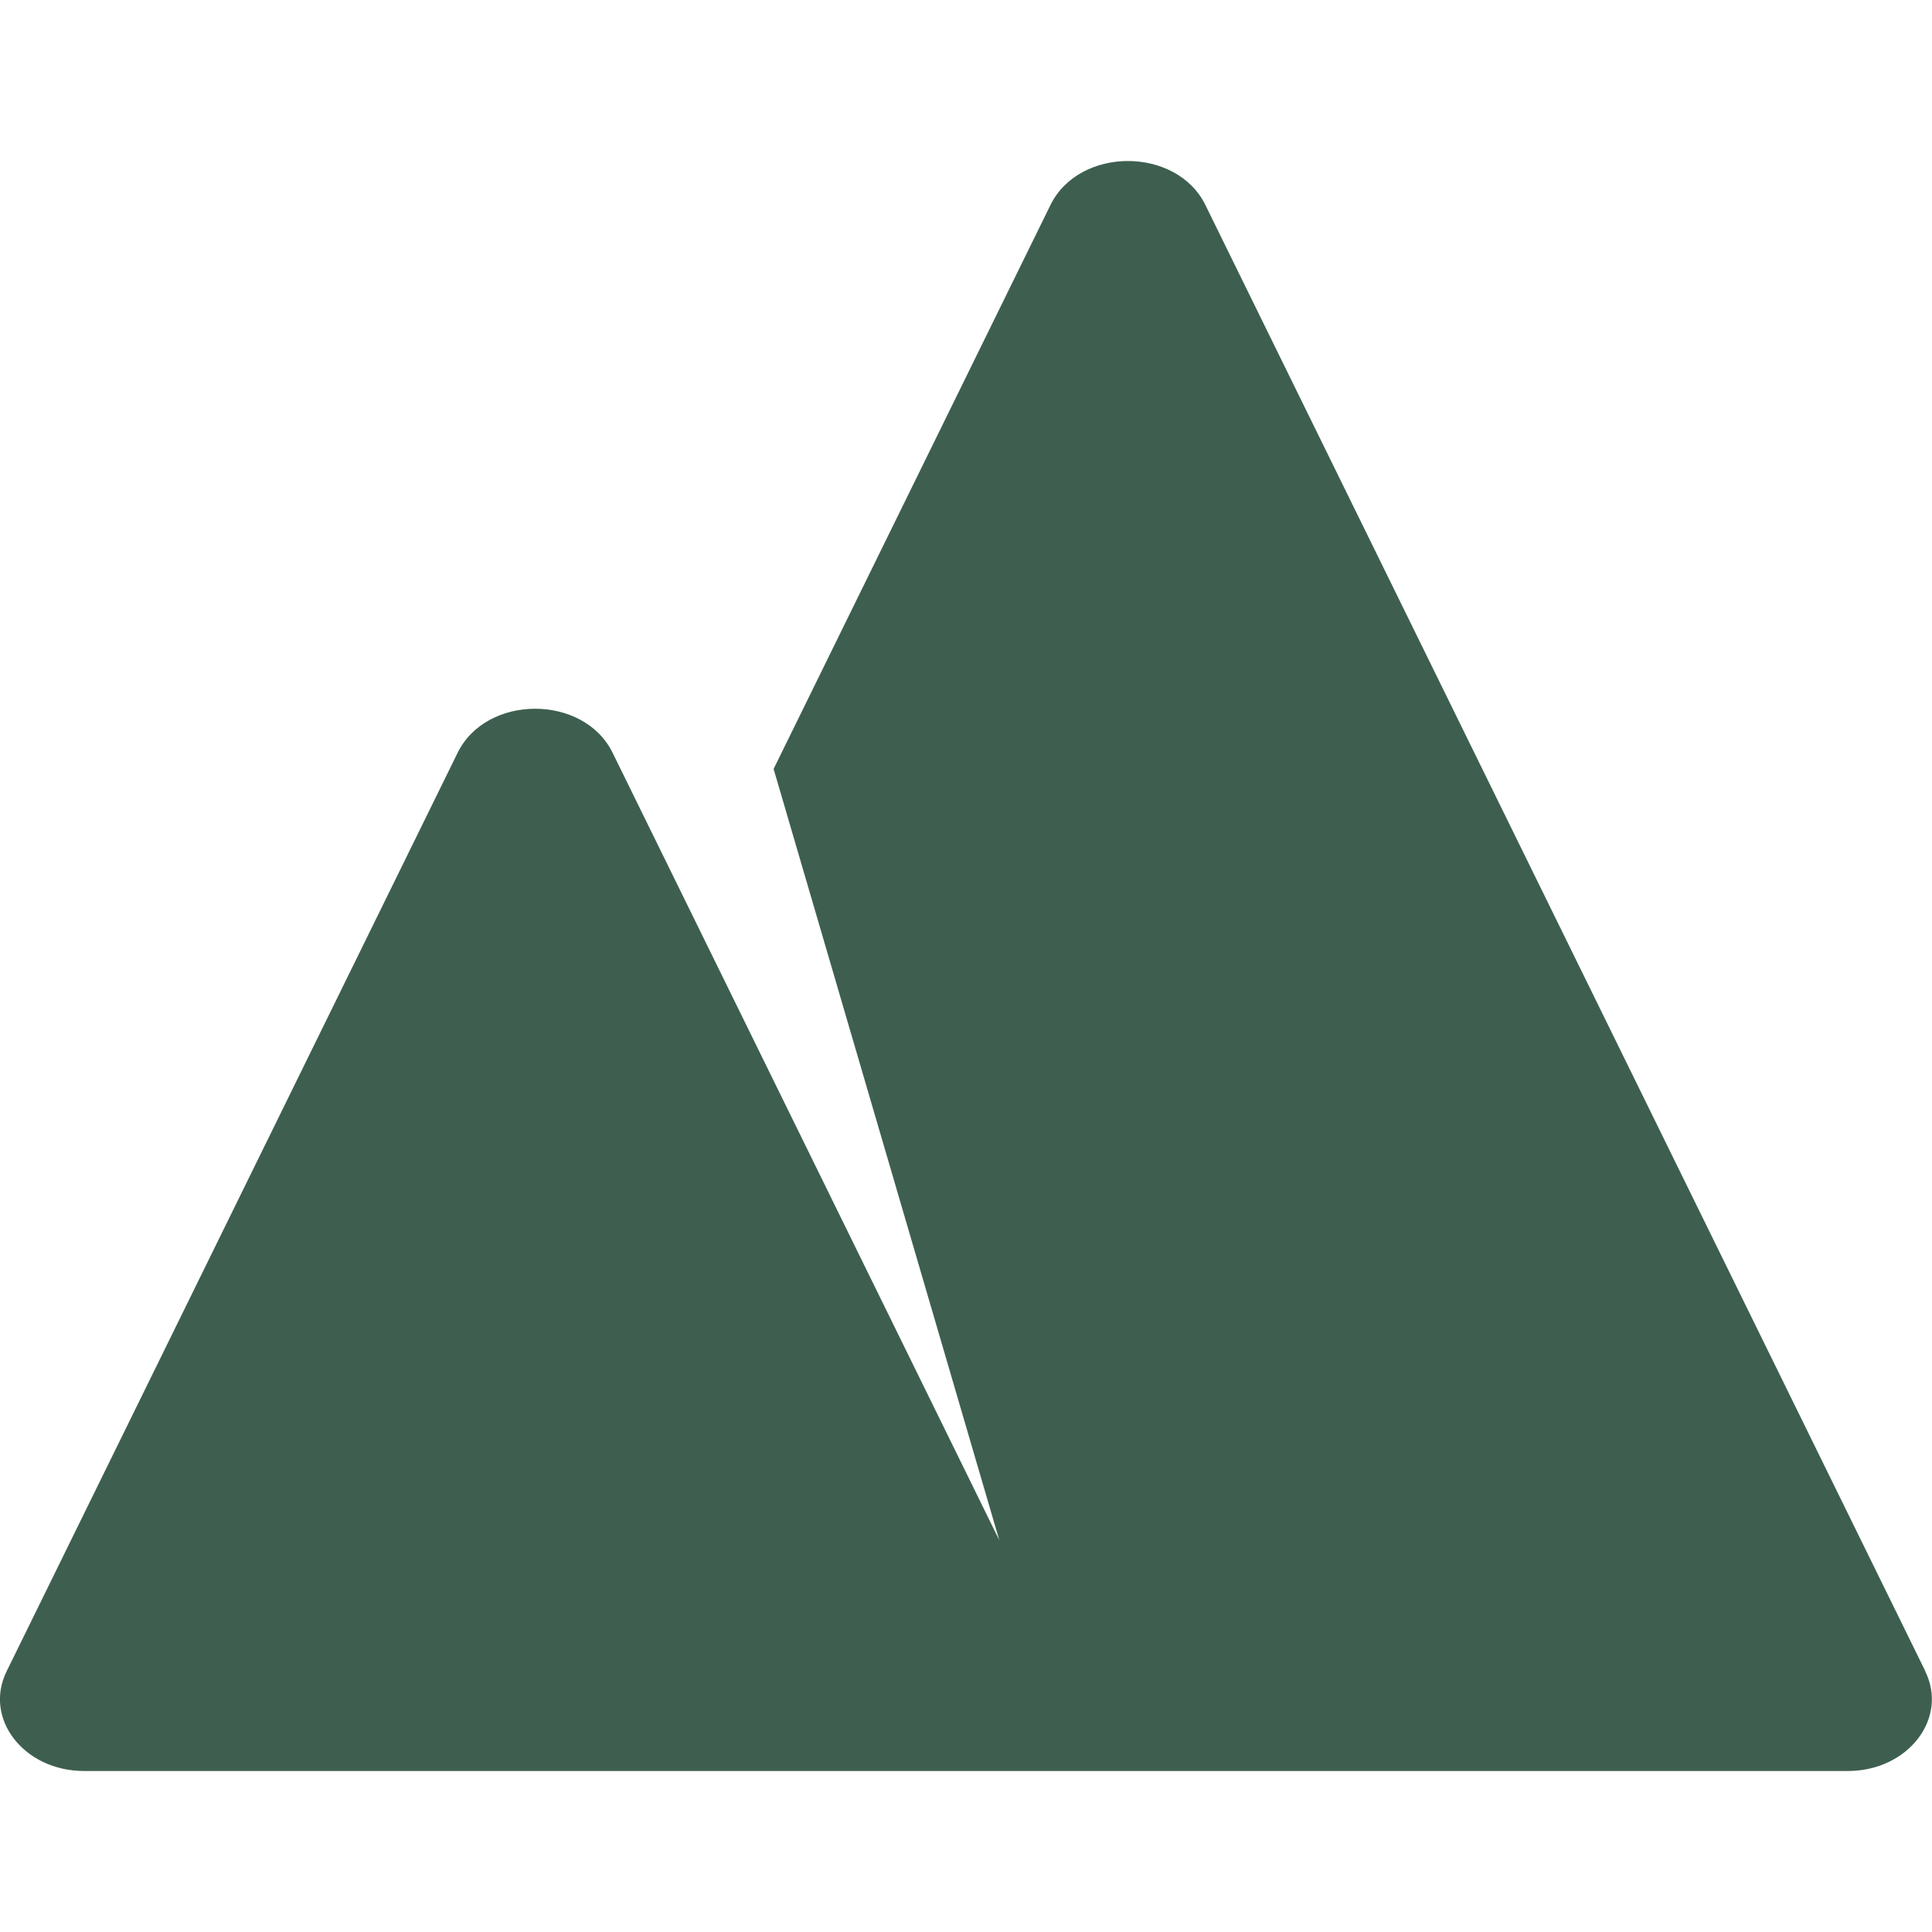 <?xml version="1.0" encoding="UTF-8"?><svg id="a" xmlns="http://www.w3.org/2000/svg" viewBox="0 0 24 24"><path d="m23.918,20.762L14.974,2.547c-.358-.729-1.567-.729-1.925,0l-3.439,7.005,2.804,9.582-4.804-9.783c-.358-.729-1.567-.729-1.925,0L.082,20.762c-.289.588.216,1.238.962,1.238h21.91c.746,0,1.251-.65.962-1.238Z" fill="#3e5f4f"/></svg>